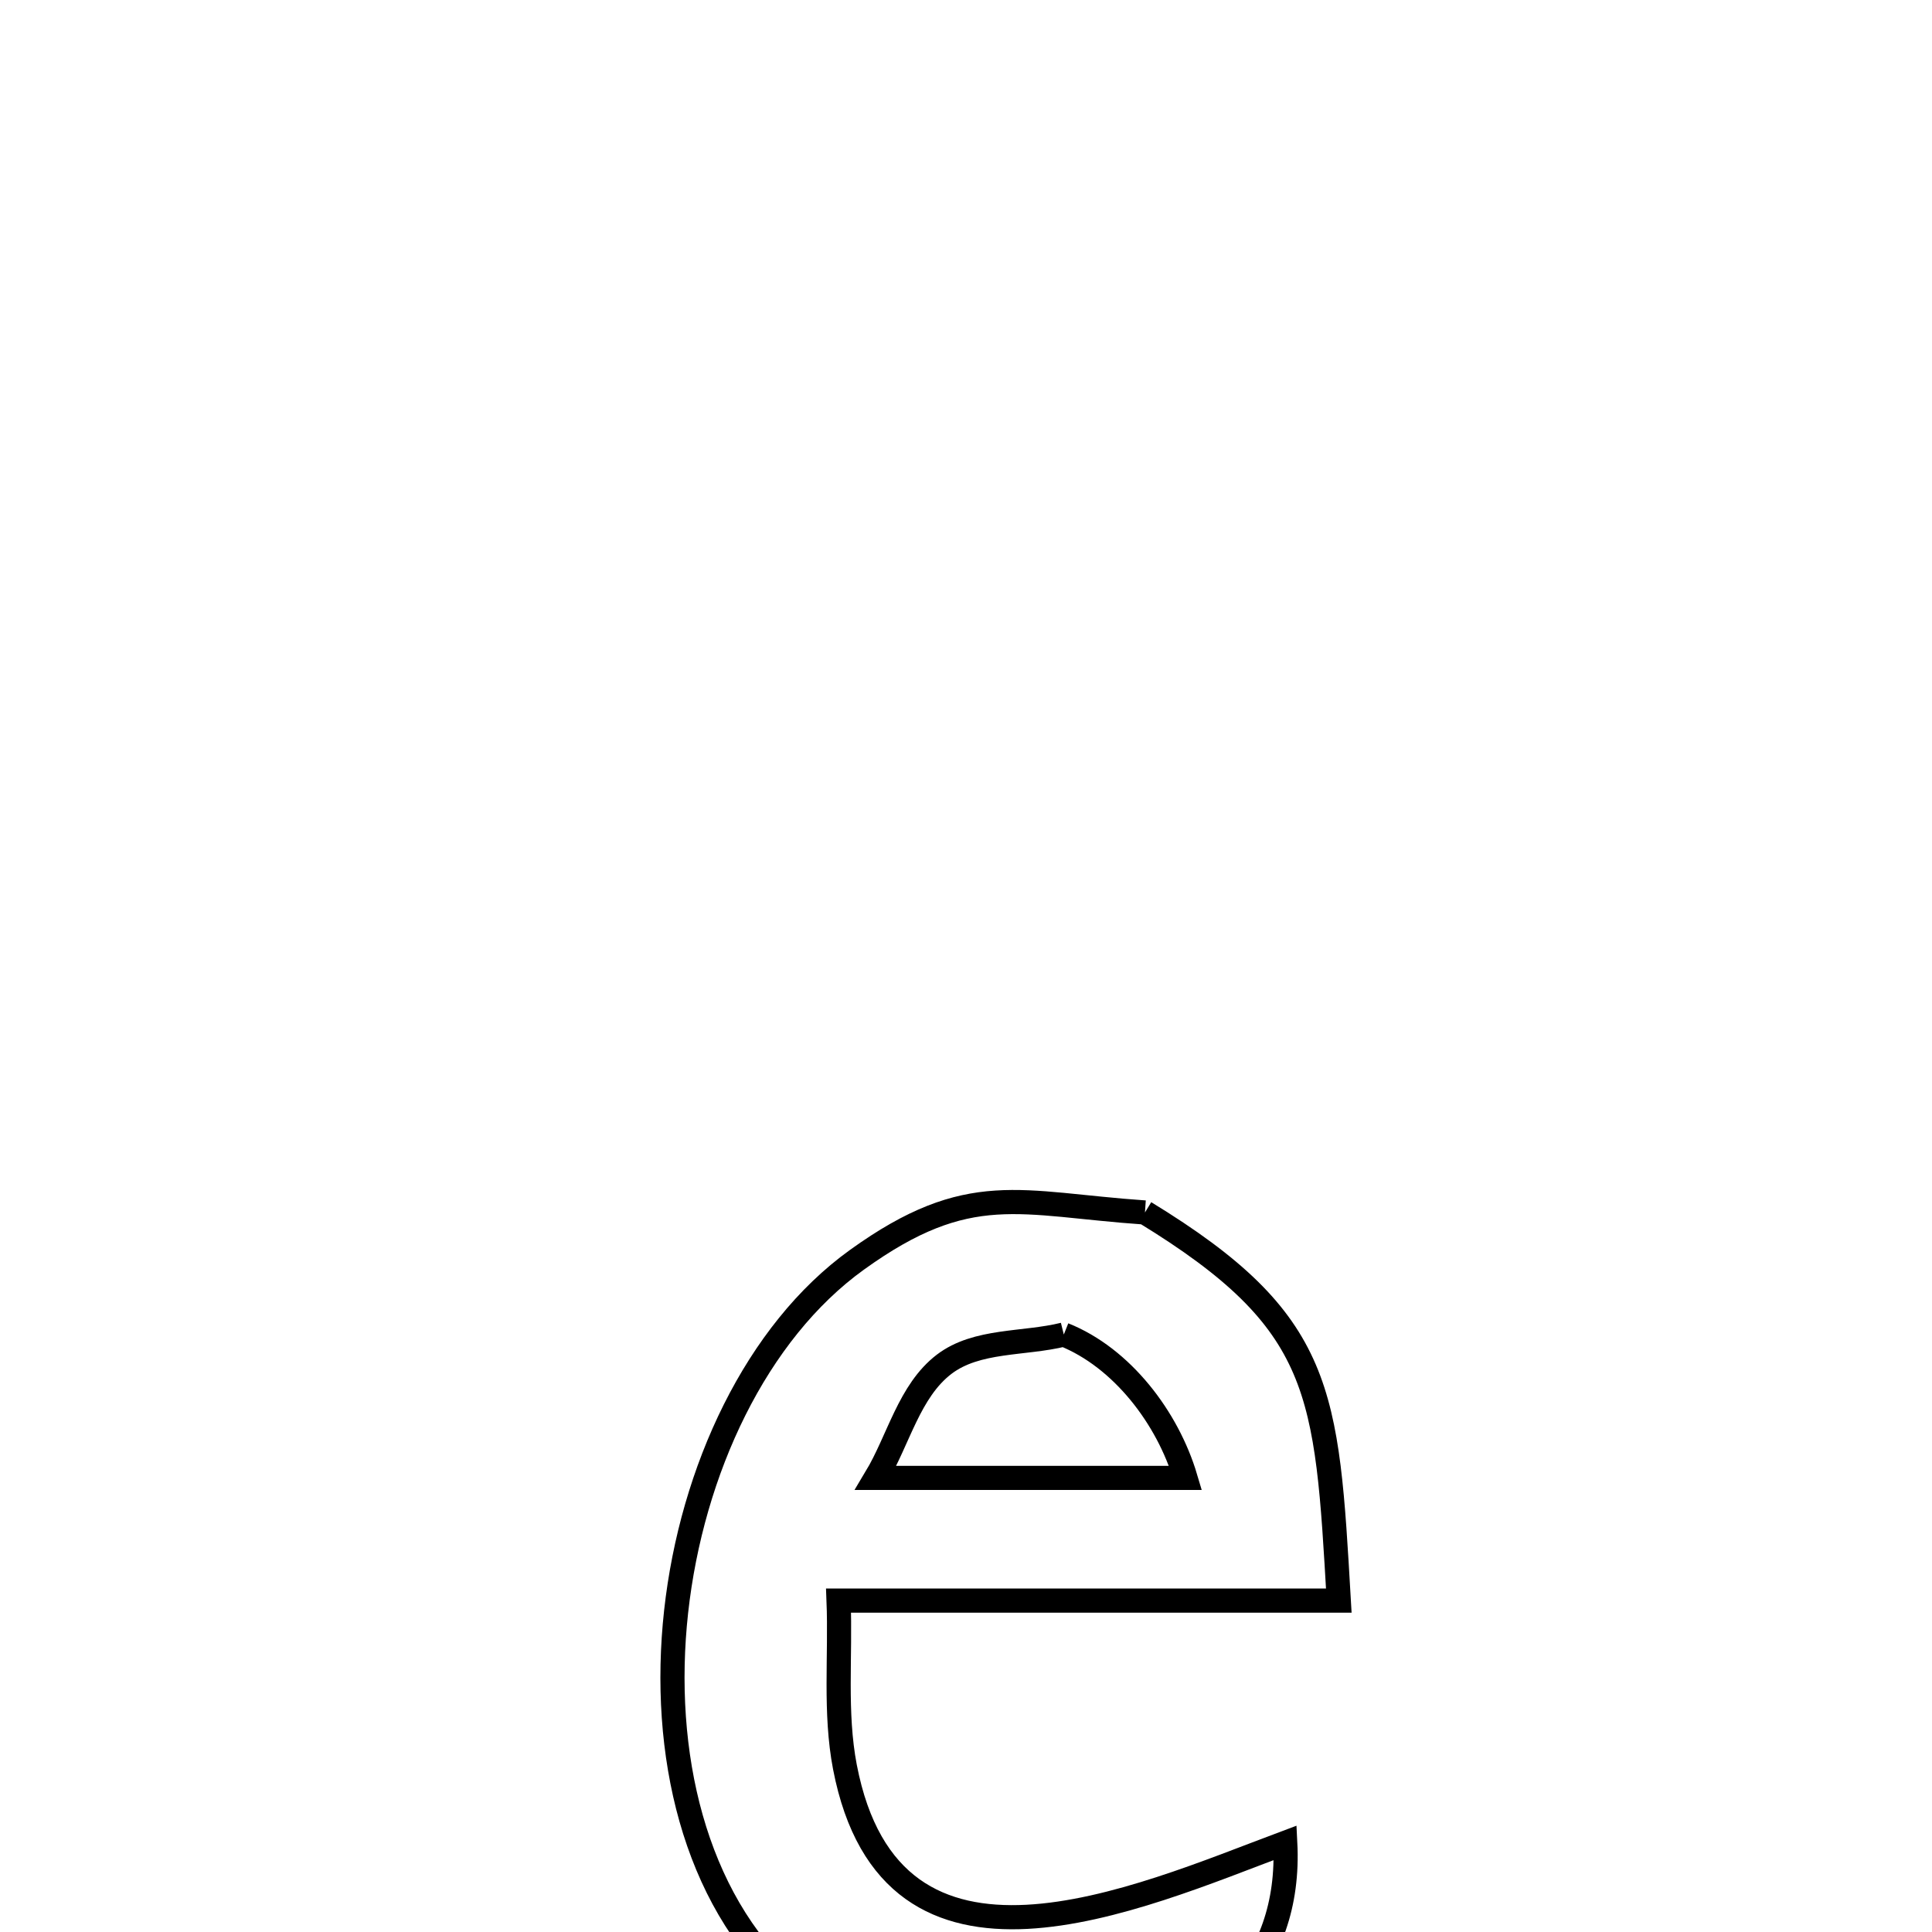 <svg xmlns="http://www.w3.org/2000/svg" viewBox="0.0 0.0 24.0 24.0" height="200px" width="200px"><path fill="none" stroke="black" stroke-width=".3" stroke-opacity="1.0"  filling="0" d="M14.223 15.062 L14.223 15.062 C16.452 16.424 16.48 17.281 16.631 19.883 L16.631 19.883 C14.56 19.883 12.488 19.883 10.417 19.883 L10.417 19.883 C10.444 20.572 10.366 21.274 10.496 21.951 C11.077 24.966 14.118 23.584 15.966 22.892 L15.966 22.892 C16.046 24.443 15.008 25.335 13.698 25.612 C12.389 25.889 10.808 25.55 9.801 24.639 C8.621 23.572 8.206 21.775 8.399 20.02 C8.593 18.264 9.394 16.55 10.646 15.649 C12.039 14.646 12.666 14.955 14.223 15.062 L14.223 15.062"></path>
<path fill="none" stroke="black" stroke-width=".3" stroke-opacity="1.0"  filling="0" d="M13.215 16.578 L13.215 16.578 C13.938 16.867 14.505 17.612 14.727 18.359 L14.727 18.359 C13.445 18.359 12.163 18.359 10.88 18.359 L10.88 18.359 C11.163 17.888 11.293 17.28 11.729 16.947 C12.135 16.638 12.719 16.701 13.215 16.578 L13.215 16.578"></path></svg>
